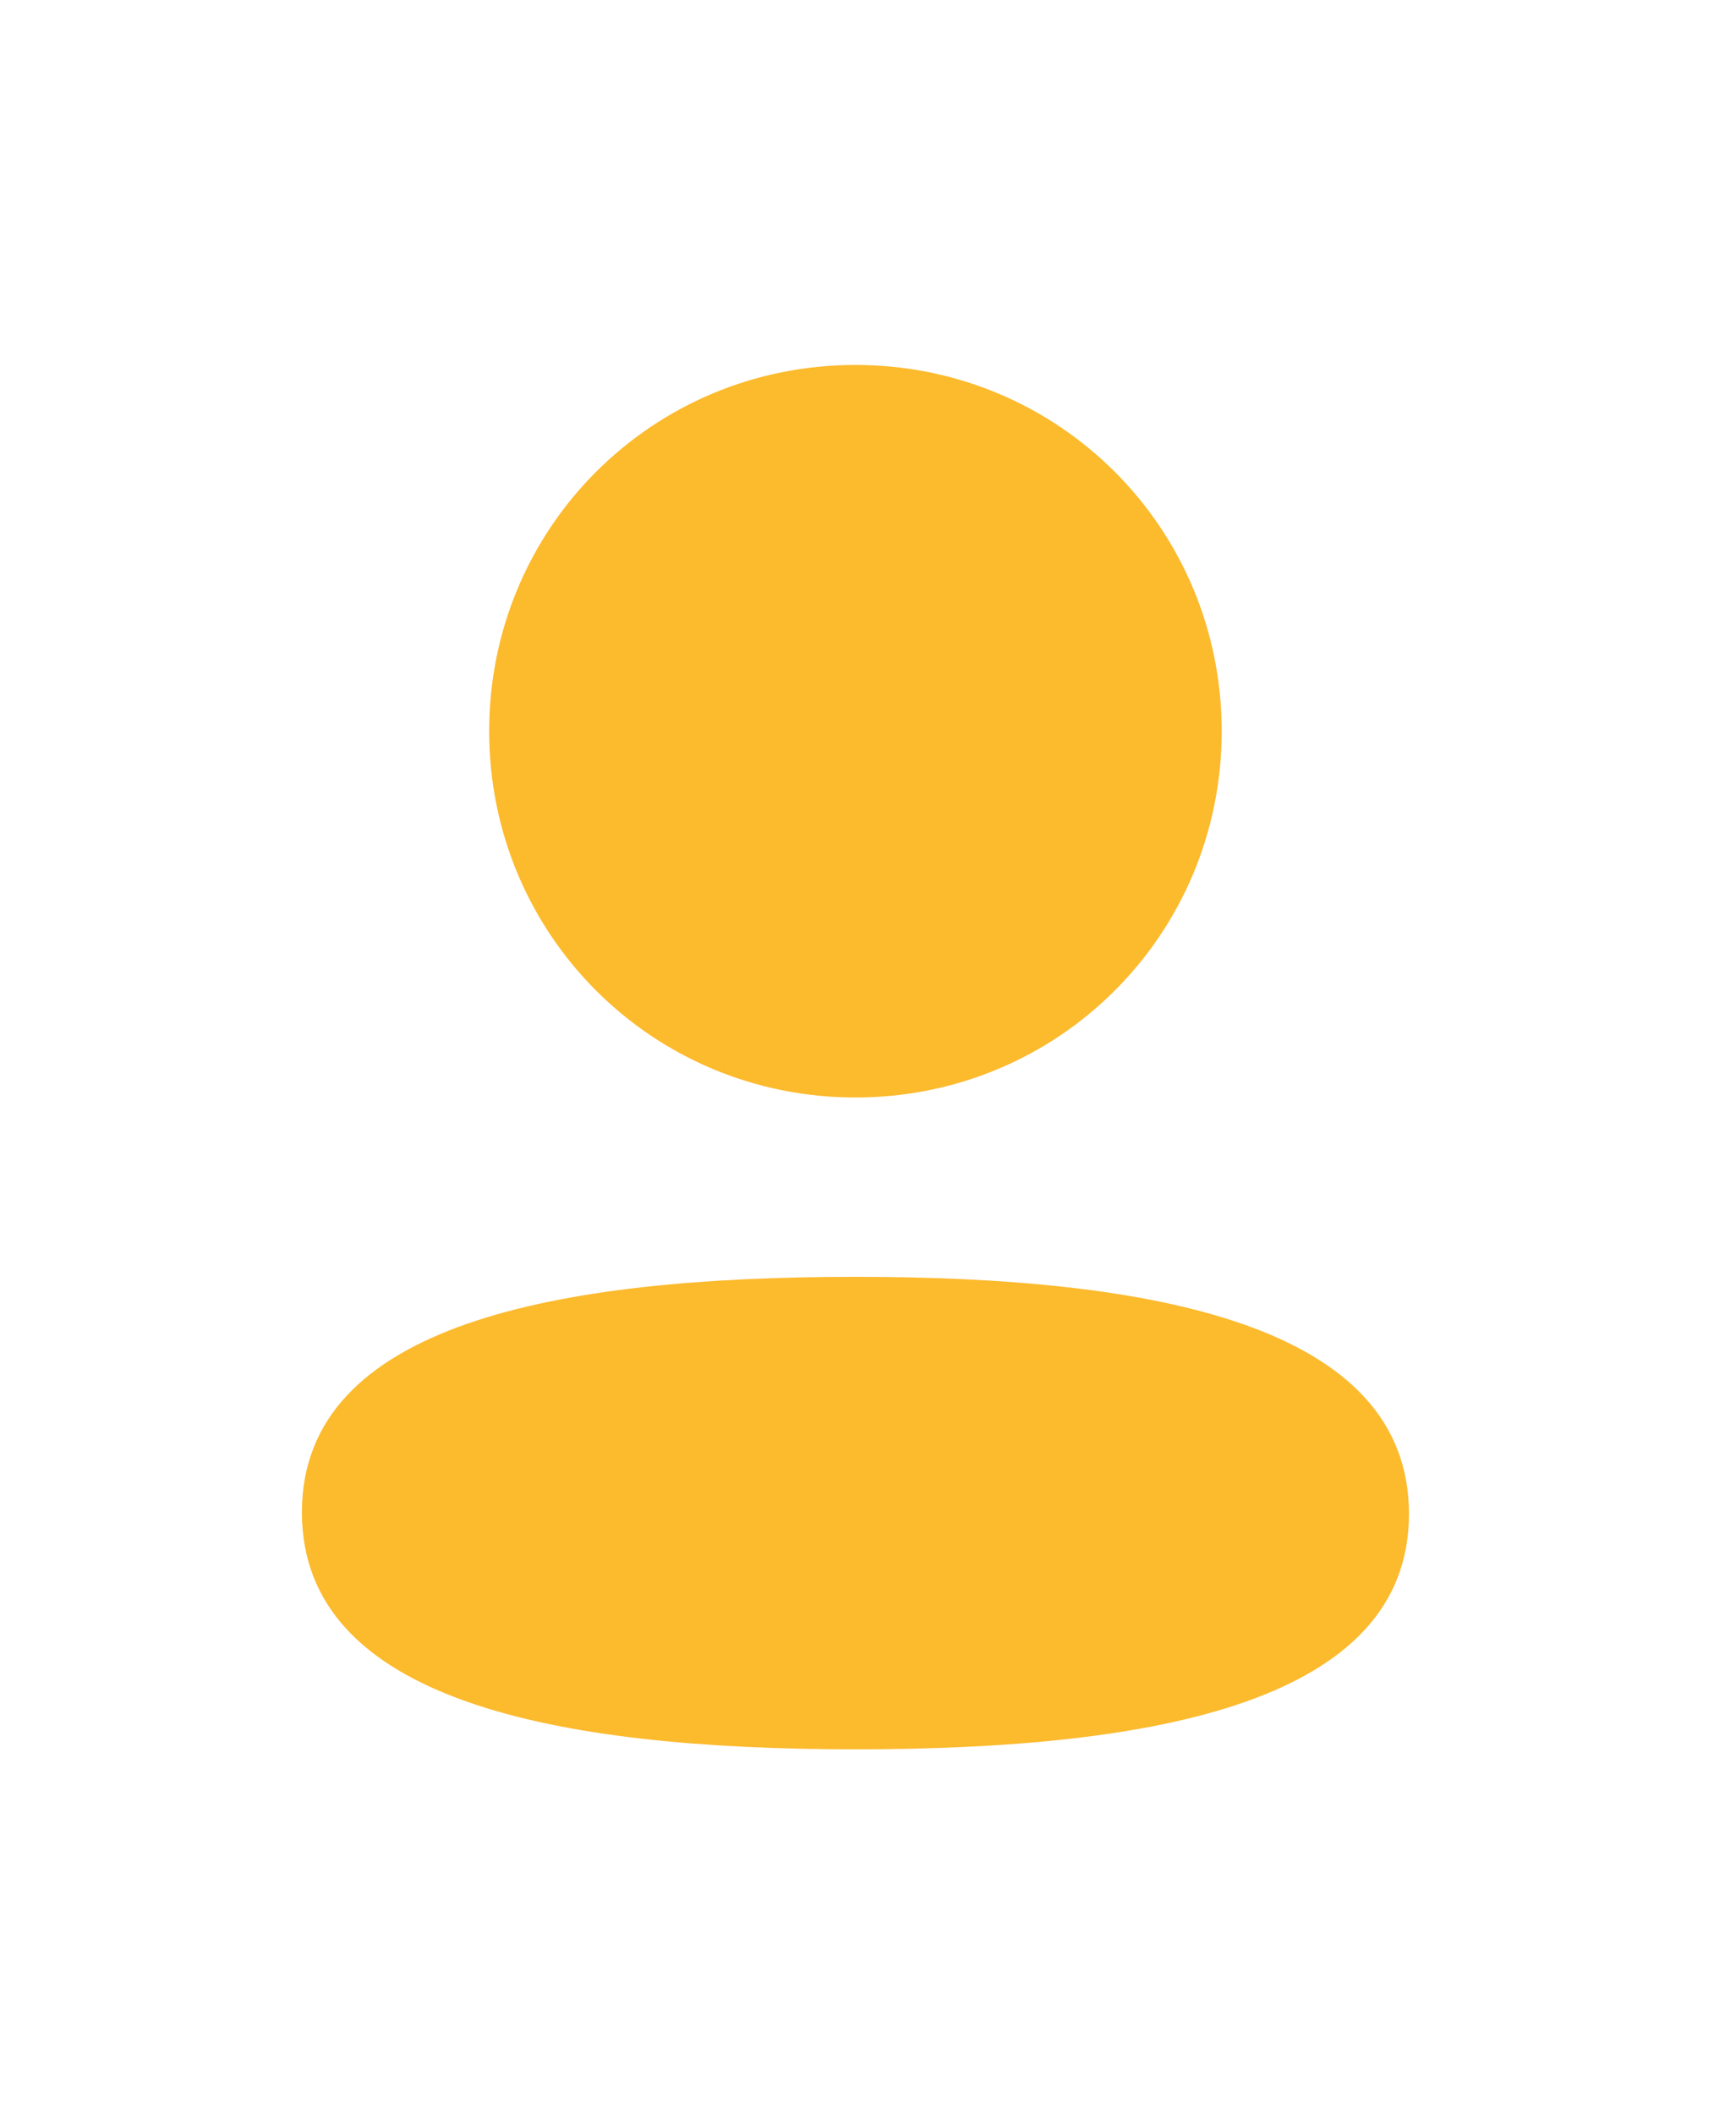 <svg width="23" height="28" viewBox="0 0 23 28" fill="none" xmlns="http://www.w3.org/2000/svg">
<g filter="url(#filter0_d_28_832)">
<path d="M11.333 12.909C15.31 12.909 18.667 13.555 18.667 16.049C18.667 18.543 15.288 19.166 11.333 19.166C7.357 19.166 4 18.52 4 16.027C4 13.533 7.378 12.909 11.333 12.909ZM11.333 0.833C14.027 0.833 16.186 2.991 16.186 5.683C16.186 8.375 14.027 10.534 11.333 10.534C8.64 10.534 6.481 8.375 6.481 5.683C6.481 2.991 8.64 0.833 11.333 0.833Z" fill="#FCBA2D"/>
</g>
<defs>
<filter id="filter0_d_28_832" x="0" y="0.833" width="22.667" height="26.333" filterUnits="userSpaceOnUse" color-interpolation-filters="sRGB">
<feFlood flood-opacity="0" result="BackgroundImageFix"/>
<feColorMatrix in="SourceAlpha" type="matrix" values="0 0 0 0 0 0 0 0 0 0 0 0 0 0 0 0 0 0 127 0" result="hardAlpha"/>
<feOffset dy="4"/>
<feGaussianBlur stdDeviation="2"/>
<feComposite in2="hardAlpha" operator="out"/>
<feColorMatrix type="matrix" values="0 0 0 0 0 0 0 0 0 0 0 0 0 0 0 0 0 0 0.25 0"/>
<feBlend mode="normal" in2="BackgroundImageFix" result="effect1_dropShadow_28_832"/>
<feBlend mode="normal" in="SourceGraphic" in2="effect1_dropShadow_28_832" result="shape"/>
</filter>
</defs>
</svg>
